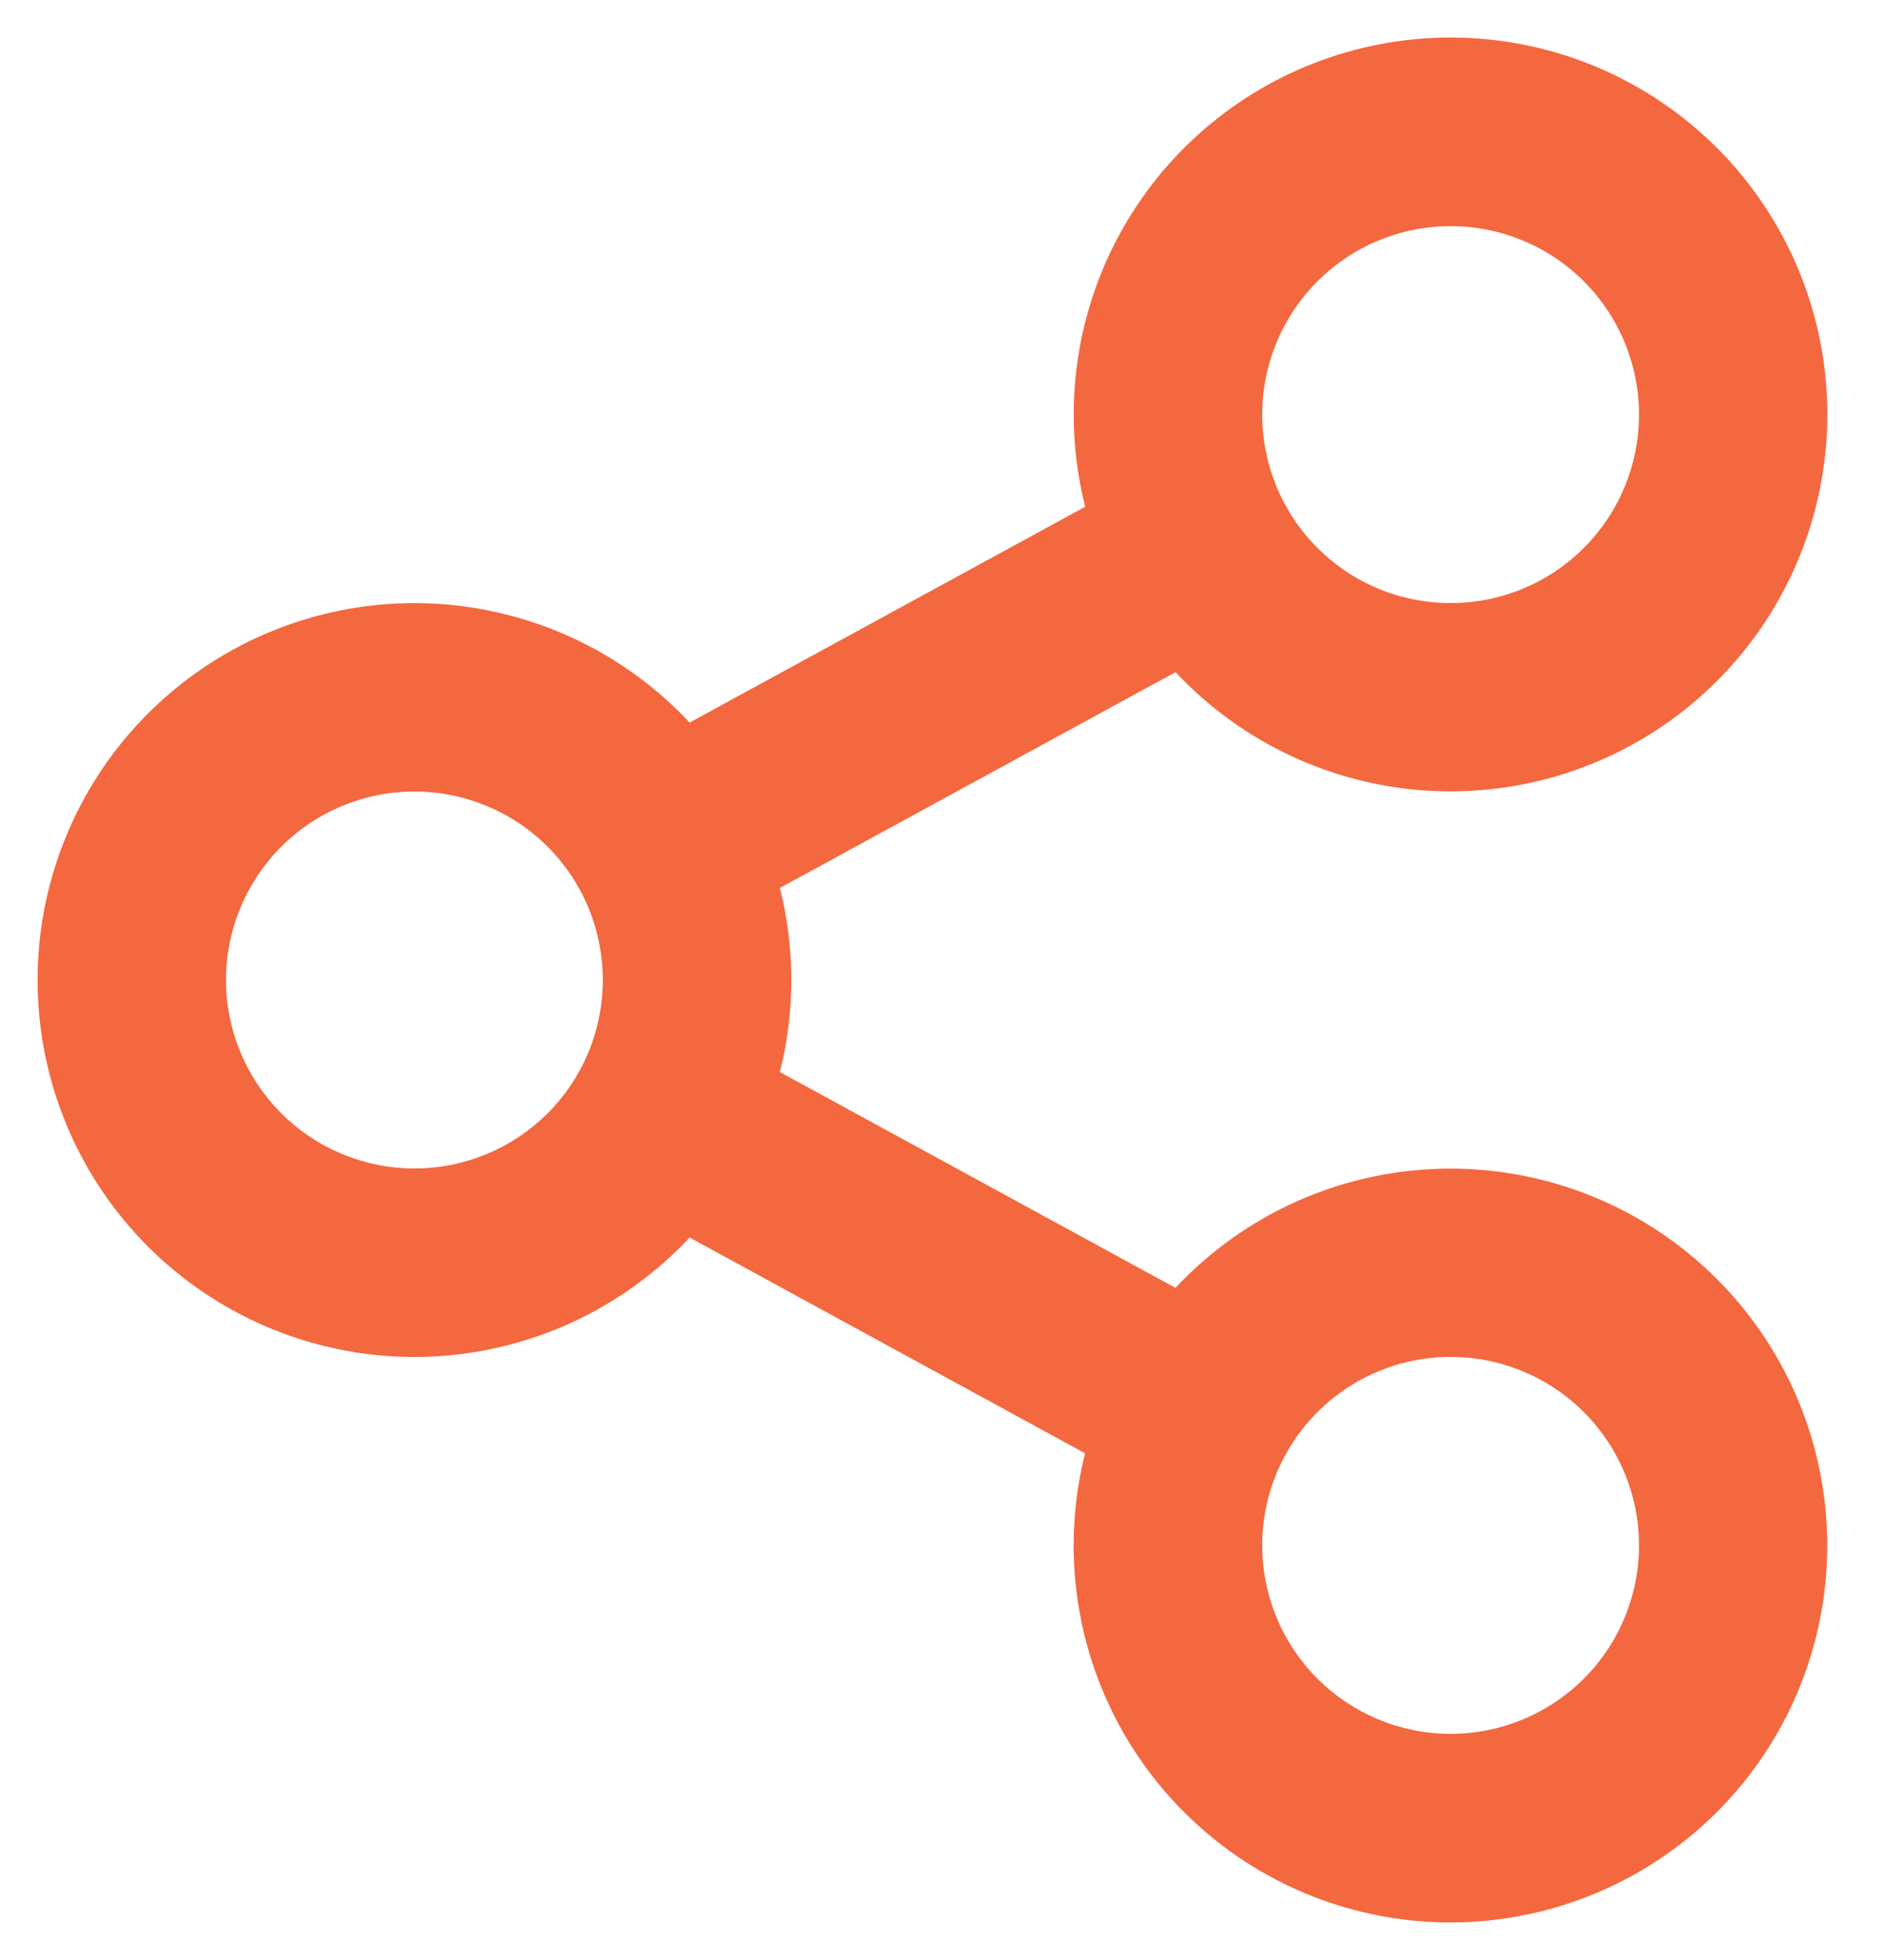<svg width="25" height="26" viewBox="0 0 25 26" fill="none" xmlns="http://www.w3.org/2000/svg">
<path d="M14.399 19.279L9.151 16.416C8.465 17.149 7.576 17.658 6.597 17.878C5.618 18.099 4.596 18.02 3.663 17.651C2.73 17.283 1.929 16.642 1.365 15.813C0.801 14.984 0.499 14.004 0.499 13.001C0.499 11.997 0.801 11.018 1.365 10.188C1.929 9.359 2.73 8.718 3.663 8.35C4.596 7.982 5.618 7.902 6.597 8.123C7.576 8.343 8.465 8.852 9.151 9.585L14.4 6.722C14.102 5.543 14.245 4.294 14.801 3.212C15.358 2.13 16.29 1.287 17.423 0.843C18.556 0.399 19.812 0.383 20.956 0.798C22.099 1.214 23.052 2.032 23.636 3.1C24.22 4.168 24.393 5.412 24.125 6.599C23.857 7.786 23.166 8.835 22.18 9.548C21.194 10.262 19.981 10.591 18.77 10.475C17.559 10.358 16.431 9.804 15.599 8.916L10.349 11.779C10.551 12.58 10.551 13.419 10.349 14.221L15.598 17.084C16.43 16.195 17.557 15.641 18.769 15.525C19.98 15.409 21.192 15.738 22.178 16.451C23.164 17.165 23.856 18.213 24.124 19.401C24.392 20.588 24.218 21.832 23.635 22.9C23.051 23.968 22.098 24.786 20.954 25.201C19.81 25.617 18.554 25.601 17.421 25.157C16.288 24.712 15.356 23.87 14.8 22.788C14.244 21.705 14.101 20.457 14.399 19.277V19.279ZM5.499 15.5C6.162 15.5 6.798 15.236 7.267 14.768C7.736 14.299 7.999 13.663 7.999 13C7.999 12.337 7.736 11.701 7.267 11.232C6.798 10.763 6.162 10.5 5.499 10.5C4.836 10.5 4.2 10.763 3.732 11.232C3.263 11.701 2.999 12.337 2.999 13C2.999 13.663 3.263 14.299 3.732 14.768C4.2 15.236 4.836 15.5 5.499 15.5ZM19.249 8C19.912 8 20.548 7.737 21.017 7.268C21.486 6.799 21.749 6.163 21.749 5.5C21.749 4.837 21.486 4.201 21.017 3.732C20.548 3.263 19.912 3 19.249 3C18.586 3 17.95 3.263 17.482 3.732C17.013 4.201 16.749 4.837 16.749 5.5C16.749 6.163 17.013 6.799 17.482 7.268C17.95 7.737 18.586 8 19.249 8ZM19.249 23C19.912 23 20.548 22.736 21.017 22.268C21.486 21.799 21.749 21.163 21.749 20.5C21.749 19.837 21.486 19.201 21.017 18.732C20.548 18.263 19.912 18 19.249 18C18.586 18 17.95 18.263 17.482 18.732C17.013 19.201 16.749 19.837 16.749 20.5C16.749 21.163 17.013 21.799 17.482 22.268C17.95 22.736 18.586 23 19.249 23Z" fill="#F4683F"/>
</svg>
